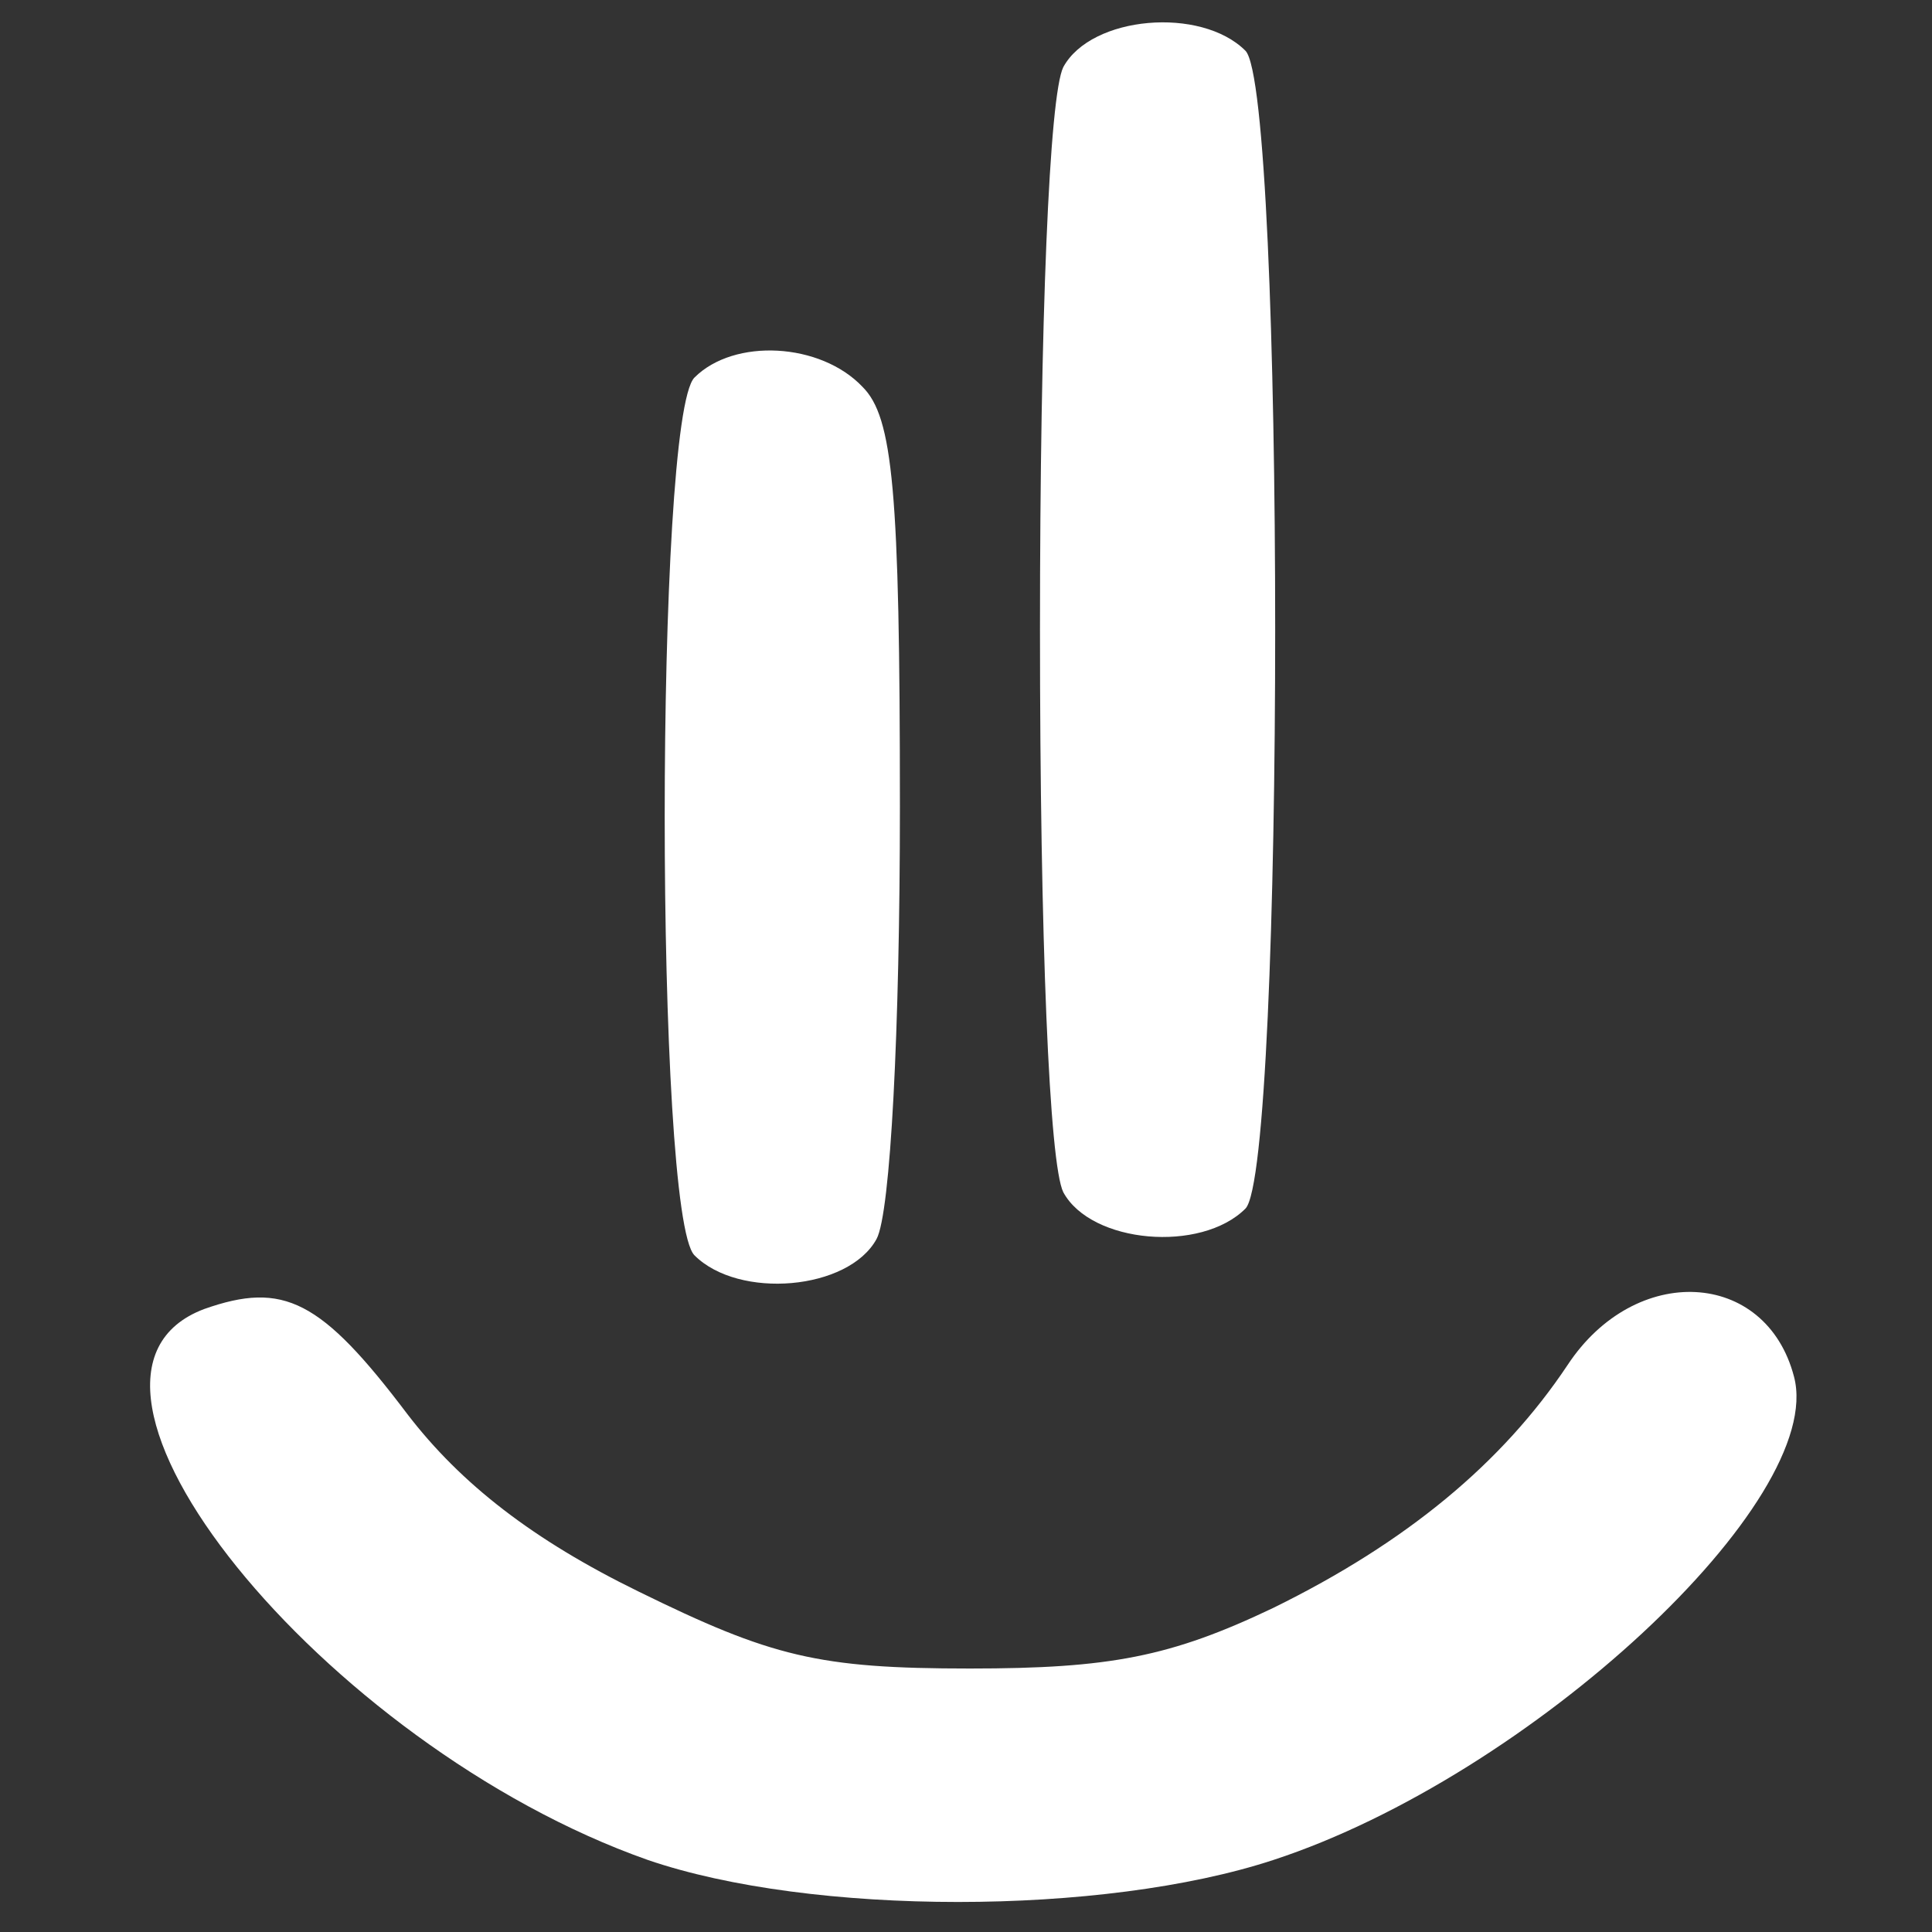 <?xml version="1.0" encoding="UTF-8" standalone="no"?>
<svg
   xmlns:dc="http://purl.org/dc/elements/1.1/"
   xmlns:cc="http://creativecommons.org/ns#"
   xmlns:rdf="http://www.w3.org/1999/02/22-rdf-syntax-ns#"
   xmlns:svg="http://www.w3.org/2000/svg"
   xmlns="http://www.w3.org/2000/svg"
   xmlns:sodipodi="http://sodipodi.sourceforge.net/DTD/sodipodi-0.dtd"
   xmlns:inkscape="http://www.inkscape.org/namespaces/inkscape"
   version="1.0"
   width="48pt"
   height="48pt"
   viewBox="0 0 48 48"
   preserveAspectRatio="xMidYMid meet"
   id="svg6"
   sodipodi:docname="2Dp9ZAJJBLpswRPfFPNNRfXl5FuT0l-cv1znKYuolC7F5g6yegT89bCi22DzUs884-U_s128.svg"
   inkscape:version="0.92.4 5da689c313, 2019-01-14">
  <rect x="0" y="0" width="48" height="48" fill="#333333" stroke="none"/>
  <defs
     id="defs10" />
  <sodipodi:namedview
     pagecolor="#ffffff"
     bordercolor="#666666"
     borderopacity="1"
     objecttolerance="10"
     gridtolerance="10"
     guidetolerance="10"
     inkscape:pageopacity="0"
     inkscape:pageshadow="2"
     inkscape:window-width="2520"
     inkscape:window-height="1397"
     id="namedview8"
     showgrid="false"
     inkscape:pagecheckerboard="true"
     inkscape:zoom="11.0625"
     inkscape:cx="20.734379"
     inkscape:cy="34.514741"
     inkscape:window-x="20"
     inkscape:window-y="23"
     inkscape:window-maximized="0"
     inkscape:current-layer="svg6" />
  <path
     style="fill:#ffffff;fill-opacity:1;stroke:none;stroke-width:0.058"
     d="m 30.942,1.26 c 0.986,0.986 0.986,27.782 0,28.768 -1.102,1.102 -3.828,0.87 -4.524,-0.406 -0.348,-0.696 -0.58,-6.264 -0.58,-13.978 0,-7.714 0.232,-13.282 0.58,-13.978 0.696,-1.276 3.422,-1.508 4.524,-0.406 z"
     id="path845"
     inkscape:connector-curvature="0" />
  <path
     style="fill:#ffffff;fill-opacity:1;stroke:none;stroke-width:0.058"
     d="m 21.43,9.612 c 0.754,0.754 0.928,2.552 0.928,10.44 0,5.51 -0.232,10.092 -0.58,10.73 -0.696,1.276 -3.422,1.508 -4.524,0.406 -0.986,-0.986 -0.986,-20.822 0,-21.808 0.986,-0.986 3.132,-0.87 4.176,0.232 z"
     id="path843"
     inkscape:connector-curvature="0" />
  <path
     style="fill:#ffffff;fill-opacity:1;stroke:none;stroke-width:0.058"
     d="m 10.12,35.132 c 1.334,1.74 3.132,3.132 5.742,4.408 3.306,1.624 4.466,1.914 8.236,1.914 3.48,0 4.988,-0.29 7.54,-1.508 3.306,-1.624 5.684,-3.596 7.308,-6.032 1.682,-2.552 4.93,-2.378 5.626,0.29 0.812,3.074 -6.554,9.918 -12.934,12.006 -4.234,1.392 -11.484,1.392 -15.544,0 -8.062,-2.842 -15.486,-12.006 -11.02,-13.688 1.972,-0.696 2.9,-0.232 5.046,2.61 z"
     id="path2"
     inkscape:connector-curvature="0" />
</svg>

